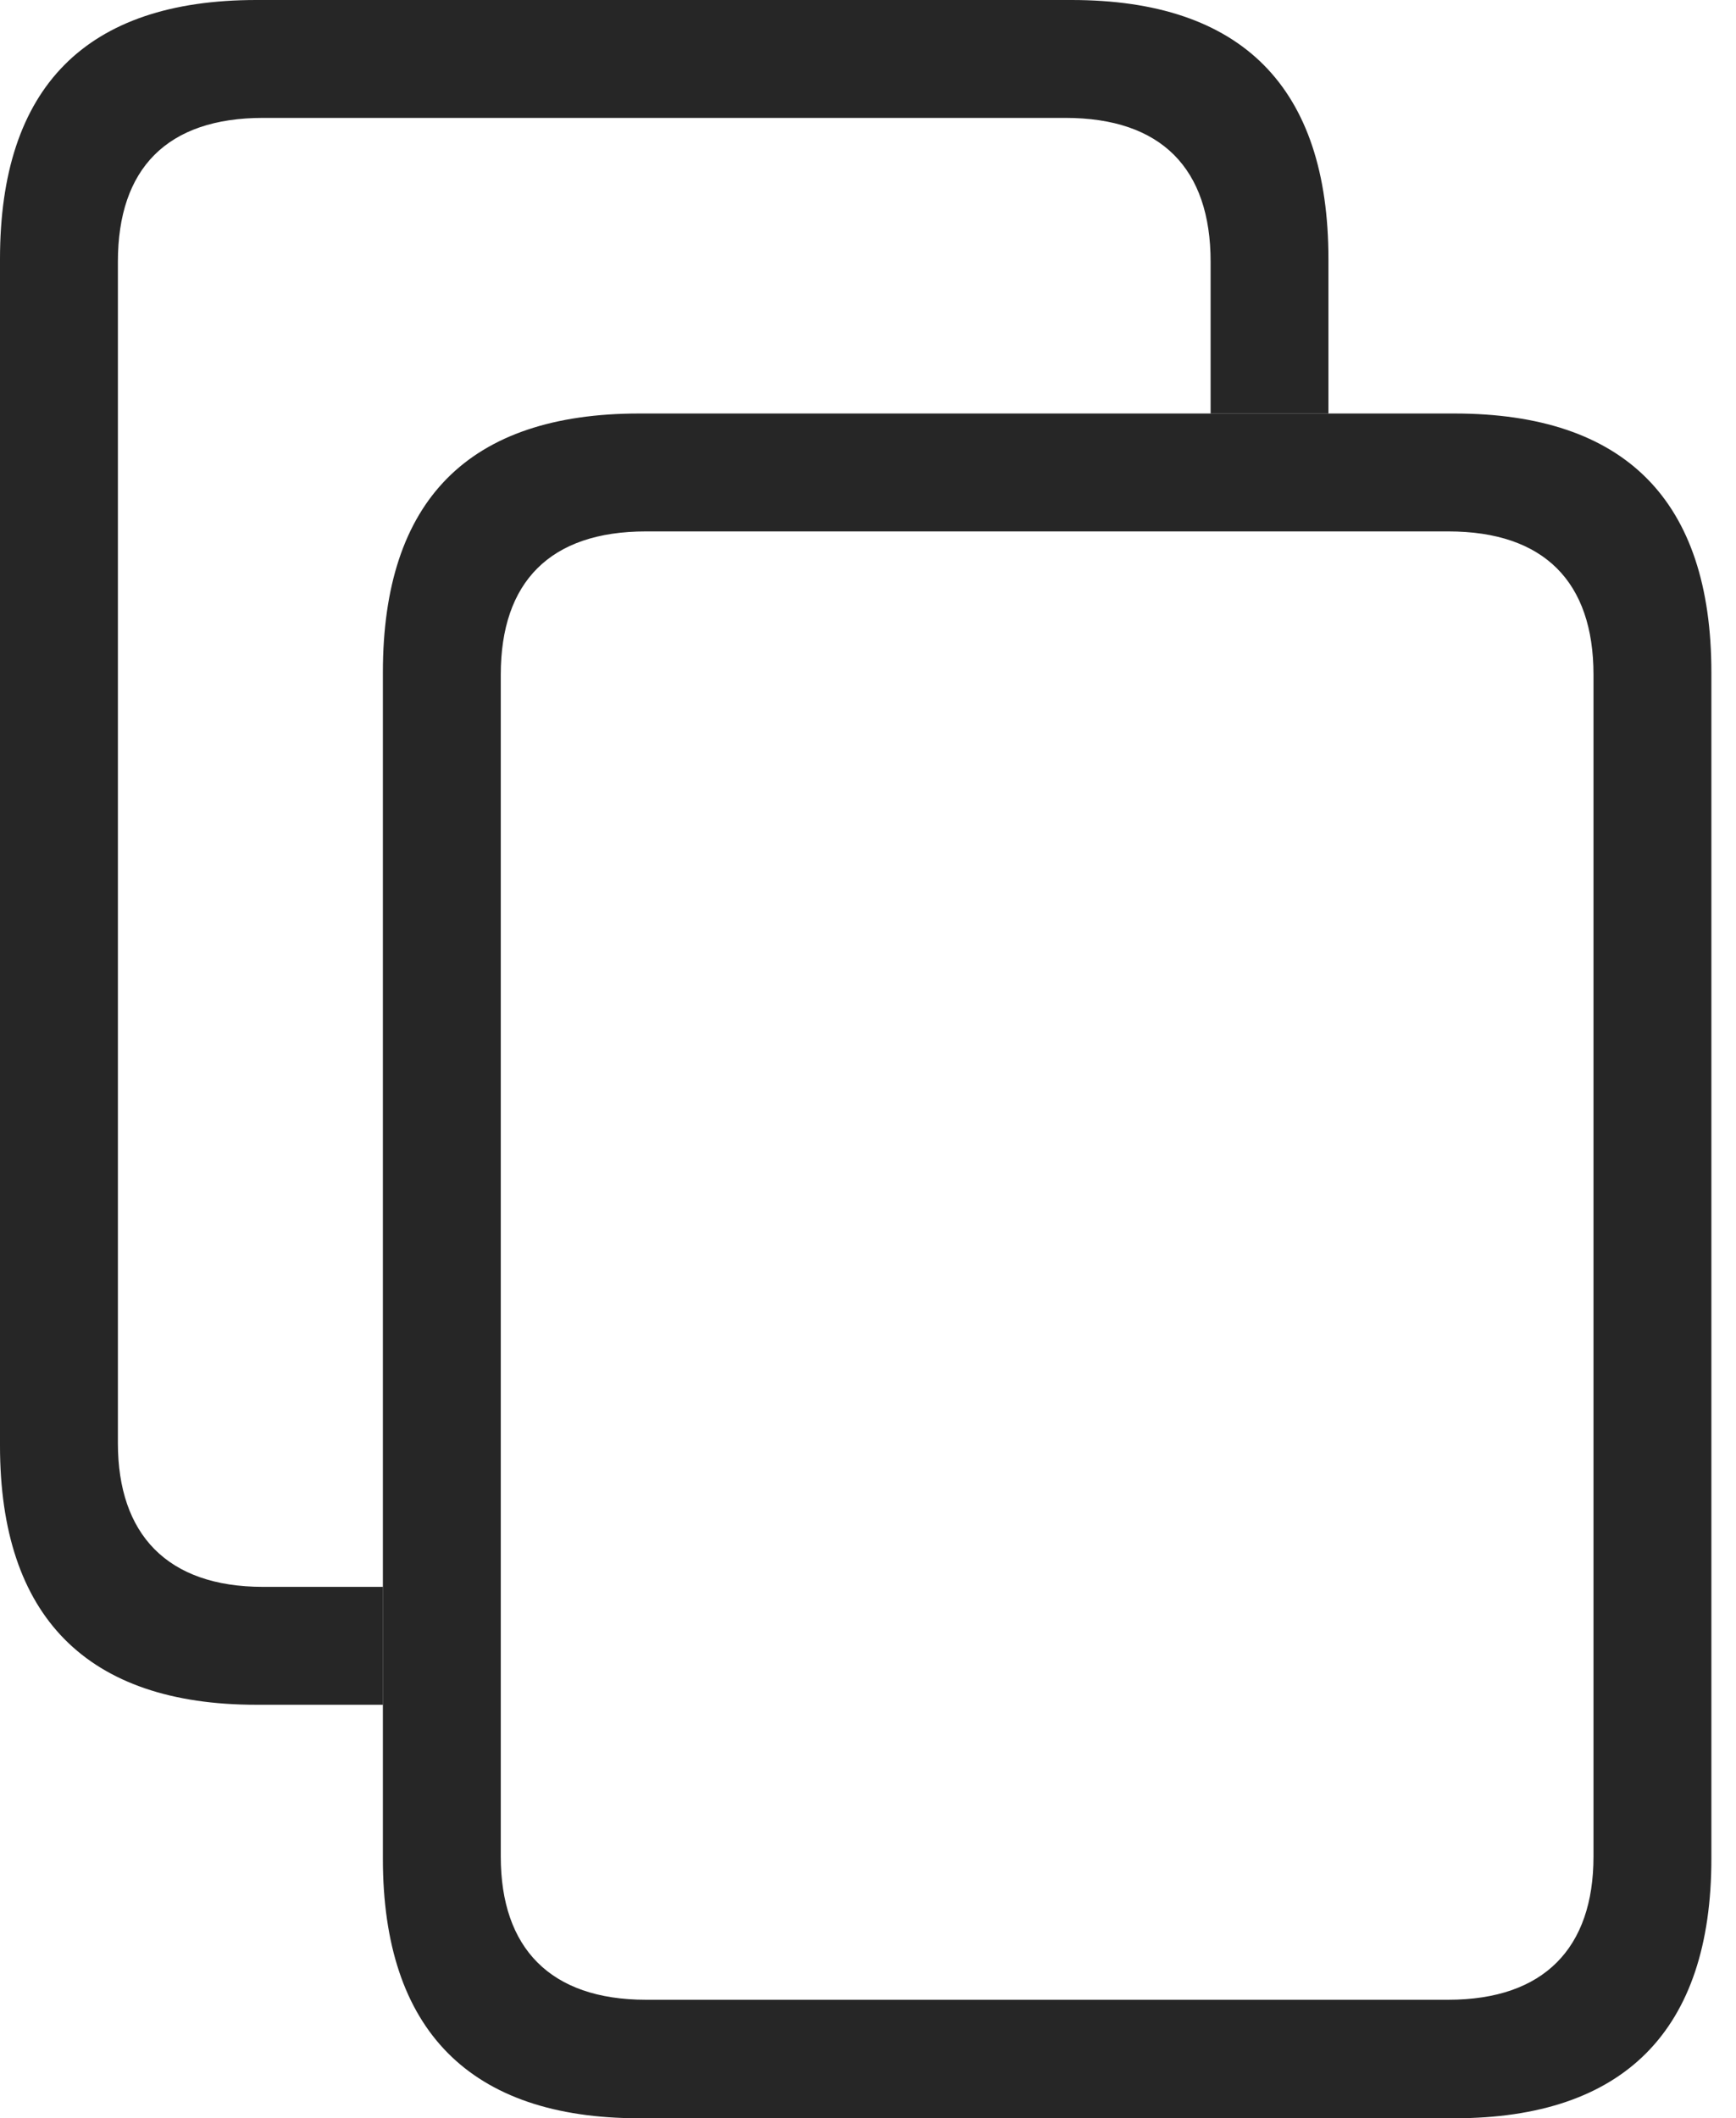 <?xml version="1.0" encoding="UTF-8"?>
<!--Generator: Apple Native CoreSVG 326-->
<!DOCTYPE svg
PUBLIC "-//W3C//DTD SVG 1.1//EN"
       "http://www.w3.org/Graphics/SVG/1.1/DTD/svg11.dtd">
<svg version="1.1" xmlns="http://www.w3.org/2000/svg" xmlns:xlink="http://www.w3.org/1999/xlink" viewBox="0 0 25.459 31.064">
 <g>
  <rect height="31.064" opacity="0" width="25.459" x="0" y="0"/>
  <path d="M19.482 3.799L19.482 6.064L17.754 6.064L17.754 3.838C17.754 2.471 17.031 1.729 15.625 1.729L3.857 1.729C2.451 1.729 1.729 2.471 1.729 3.838L1.729 21.162C1.729 22.5 2.451 23.271 3.857 23.271L5.615 23.271L5.615 25L3.76 25C1.279 25 0 23.711 0 21.201L0 3.799C0 1.279 1.26 0 3.76 0L15.713 0C18.213 0 19.482 1.279 19.482 3.799Z" fill="black" fill-opacity="0.85"/>
  <path d="M25.098 9.863C25.098 7.334 23.828 6.064 21.328 6.064L9.375 6.064C6.875 6.064 5.615 7.334 5.615 9.863L5.615 27.256C5.615 29.775 6.895 31.064 9.375 31.064L21.328 31.064C23.818 31.064 25.098 29.775 25.098 27.256ZM23.369 9.893L23.369 27.227C23.369 28.564 22.646 29.326 21.24 29.326L9.473 29.326C8.066 29.326 7.344 28.564 7.344 27.227L7.344 9.893C7.344 8.535 8.066 7.793 9.473 7.793L21.24 7.793C22.646 7.793 23.369 8.535 23.369 9.893Z" fill="black" fill-opacity="0.85"/>
 </g>
</svg>
